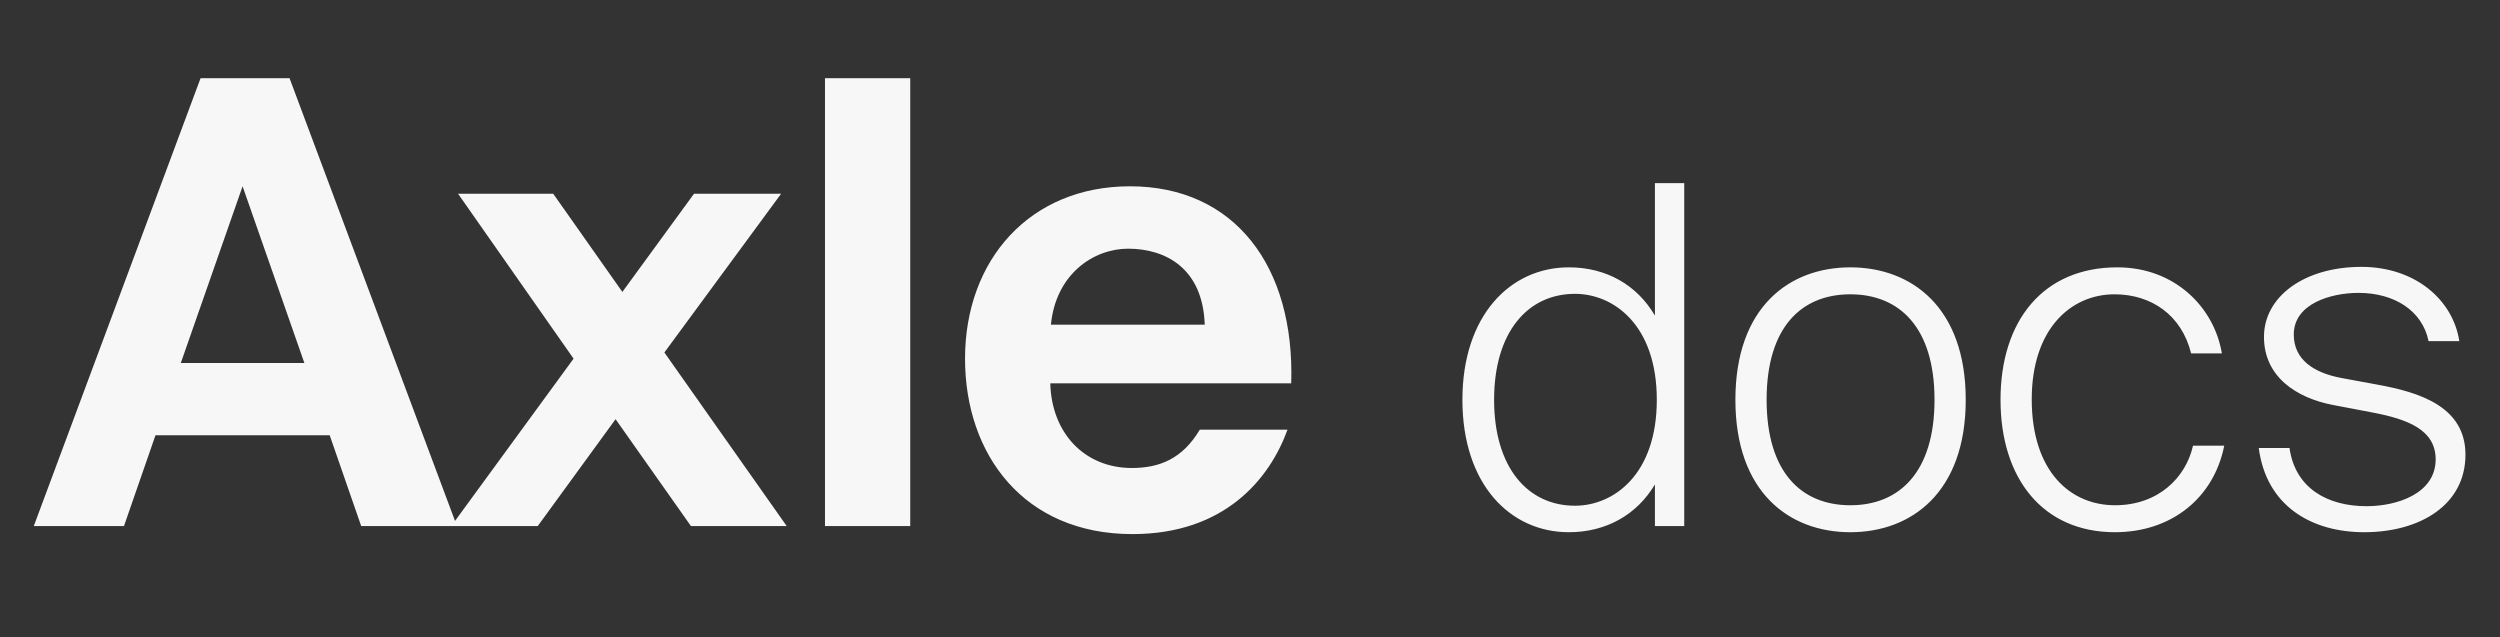 <svg width="518" height="132" viewBox="0 0 518 132" fill="none" xmlns="http://www.w3.org/2000/svg">
<rect x="0" y="0" width="518" height="132" fill="#333333" stroke="none"/>
<path d="M7 109H25.688L32.216 90.184H68.312L74.84 109H94.68L59.992 16.2H41.56L7 109ZM50.264 38.6L63.064 75.208H37.464L50.264 38.6ZM161.852 40.136H143.804L128.956 60.488L114.62 40.136H94.908L118.844 74.312L93.5 109H111.42L127.548 86.856L143.164 109H163.004L137.66 73.032L161.852 40.136ZM188.6 16.2H170.936V109H188.6V16.2ZM234.644 110.664C253.716 110.664 263.06 99.272 266.772 89.032H248.596C245.012 95.048 240.276 96.968 234.516 96.968C224.66 96.968 217.876 89.672 217.62 79.432H267.54C268.308 55.112 255.764 38.6 234.132 38.6C213.396 38.6 199.956 53.832 199.956 74.312C199.956 94.152 212.116 110.664 234.644 110.664ZM233.748 51.528C241.556 51.528 249.236 55.624 249.62 67.272H217.748C218.772 56.776 226.58 51.528 233.748 51.528ZM343.289 82.834C343.289 98.416 334.273 104.786 326.335 104.786C316.535 104.786 309.577 96.848 309.577 82.834C309.577 68.82 316.535 60.882 326.335 60.882C334.273 60.882 343.289 67.252 343.289 82.834ZM303.011 82.834C303.011 100.376 312.909 110.274 325.061 110.274C332.803 110.274 339.173 106.648 342.897 100.376V109H348.973V37.95H342.897V65.39C339.173 59.02 332.803 55.394 325.061 55.394C312.909 55.394 303.011 65.39 303.011 82.834ZM366.042 82.834C366.042 67.742 373.294 60.98 383.388 60.98C393.482 60.98 400.832 67.742 400.832 82.834C400.832 97.926 393.482 104.688 383.388 104.688C373.294 104.688 366.042 97.926 366.042 82.834ZM359.574 82.834C359.574 102.042 370.746 110.274 383.388 110.274C396.03 110.274 407.3 102.042 407.3 82.834C407.3 63.626 396.03 55.394 383.388 55.394C370.746 55.394 359.574 63.626 359.574 82.834ZM438.713 55.394C423.327 55.394 414.507 66.468 414.507 82.834C414.507 99.102 423.229 110.274 438.223 110.274C449.885 110.274 458.705 103.218 460.861 92.34H454.393C452.923 98.906 447.239 104.688 438.223 104.688C429.011 104.688 420.975 97.73 420.975 82.736C420.975 68.232 429.011 60.98 438.125 60.98C445.769 60.98 452.041 65.292 454.001 73.23H460.371C458.803 63.724 450.669 55.394 438.713 55.394ZM509.569 70.682C508.295 62.254 500.553 55.296 489.283 55.296C477.425 55.296 469.095 61.47 469.095 69.8C469.095 78.032 475.759 82.442 483.403 83.912L491.635 85.48C498.789 86.852 504.669 89.008 504.669 95.182C504.669 102.238 496.731 104.884 490.361 104.884C482.227 104.884 475.563 101.16 474.387 92.83H468.017C469.585 104.884 478.993 110.274 489.871 110.274C501.337 110.274 510.843 104.688 510.843 94.202C510.843 84.206 501.239 81.266 492.615 79.698L485.167 78.326C479.385 77.248 475.269 74.504 475.269 69.31C475.269 62.94 482.913 60.686 488.695 60.686C496.143 60.686 501.925 64.41 503.199 70.682H509.569Z" fill="#F7F7F7"/>
</svg>
